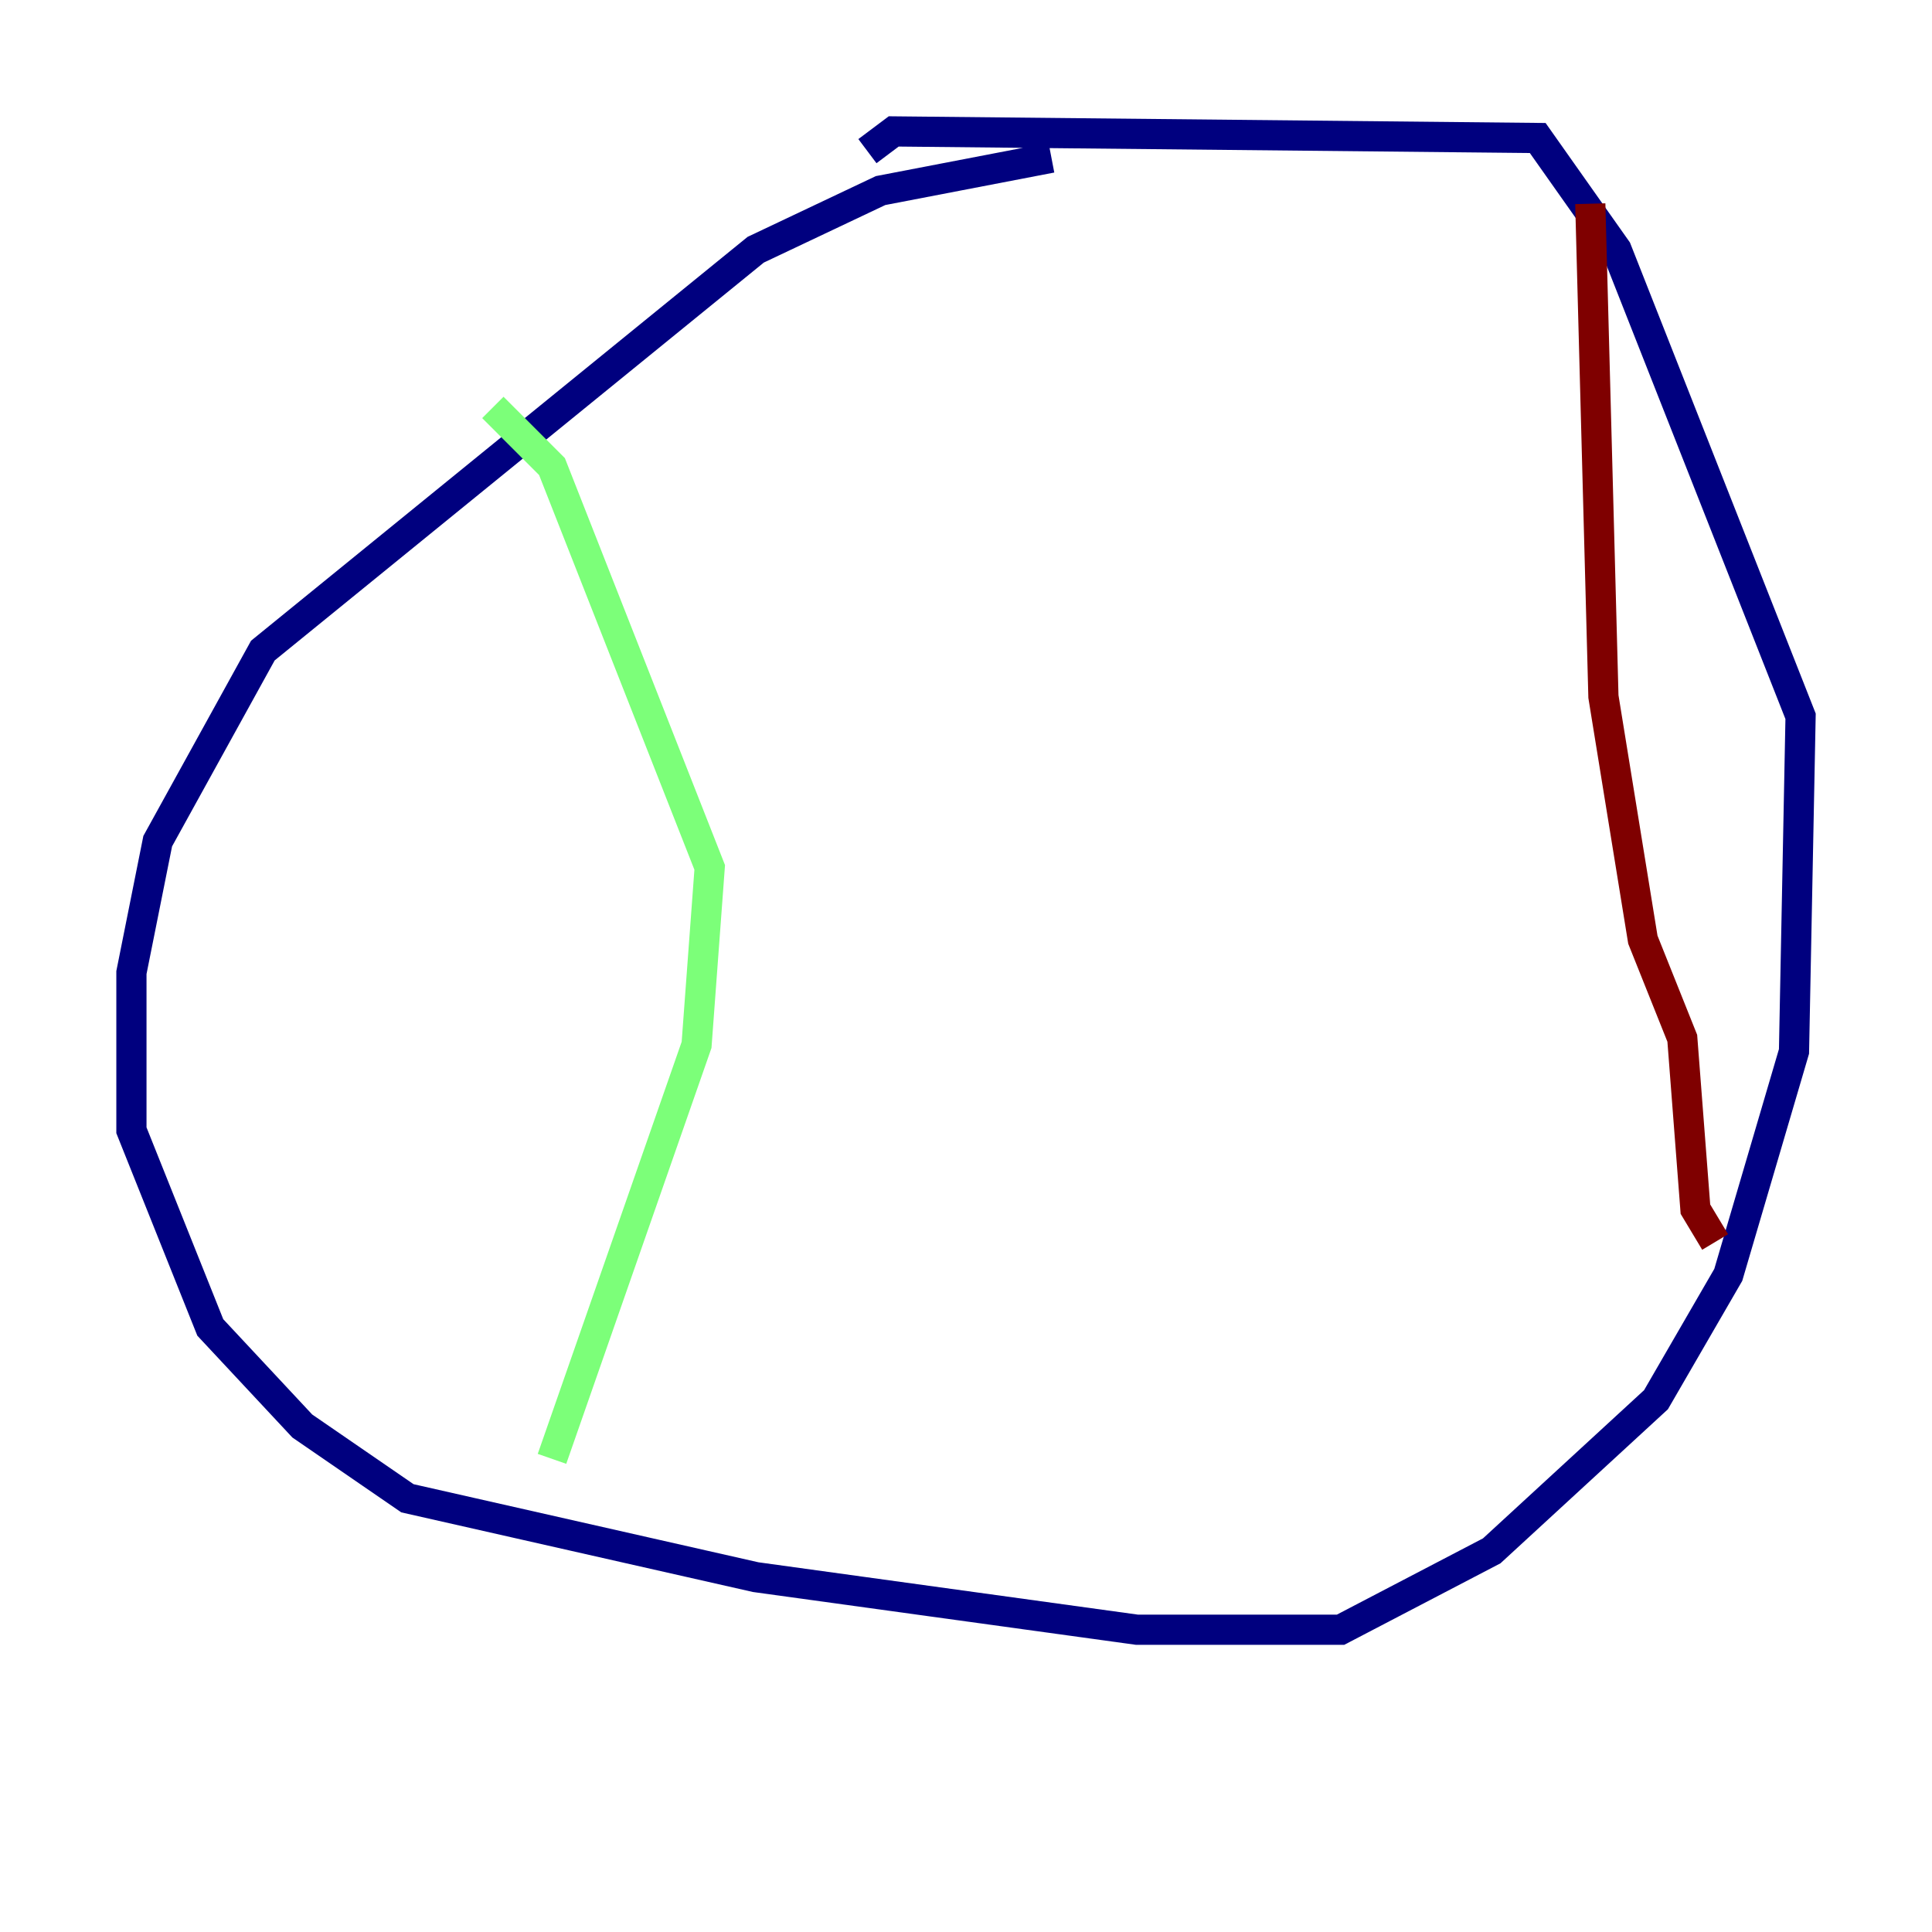 <?xml version="1.0" encoding="utf-8" ?>
<svg baseProfile="tiny" height="128" version="1.2" viewBox="0,0,128,128" width="128" xmlns="http://www.w3.org/2000/svg" xmlns:ev="http://www.w3.org/2001/xml-events" xmlns:xlink="http://www.w3.org/1999/xlink"><defs /><polyline fill="none" points="69.66,10.449 58.34,12.626 50.068,16.544 17.415,43.102 10.449,55.728 8.707,64.435 8.707,74.884 13.932,87.946 20.027,94.476 26.993,99.265 50.068,104.49 75.32,107.973 88.816,107.973 98.83,102.748 109.714,92.735 114.503,84.463 118.857,69.66 119.293,47.456 107.102,16.544 101.878,9.143 59.211,8.707 57.469,10.014" stroke="#00007f" stroke-width="2" /><polyline fill="none" points="32.653,26.993 36.571,30.912 47.02,57.469 46.15,69.225 36.571,96.653" stroke="#7cff79" stroke-width="2" /><polyline fill="none" points="105.361,13.497 106.231,46.15 108.844,62.258 111.456,68.789 112.326,80.109 113.633,82.286" stroke="#7f0000" stroke-width="2" /></svg>